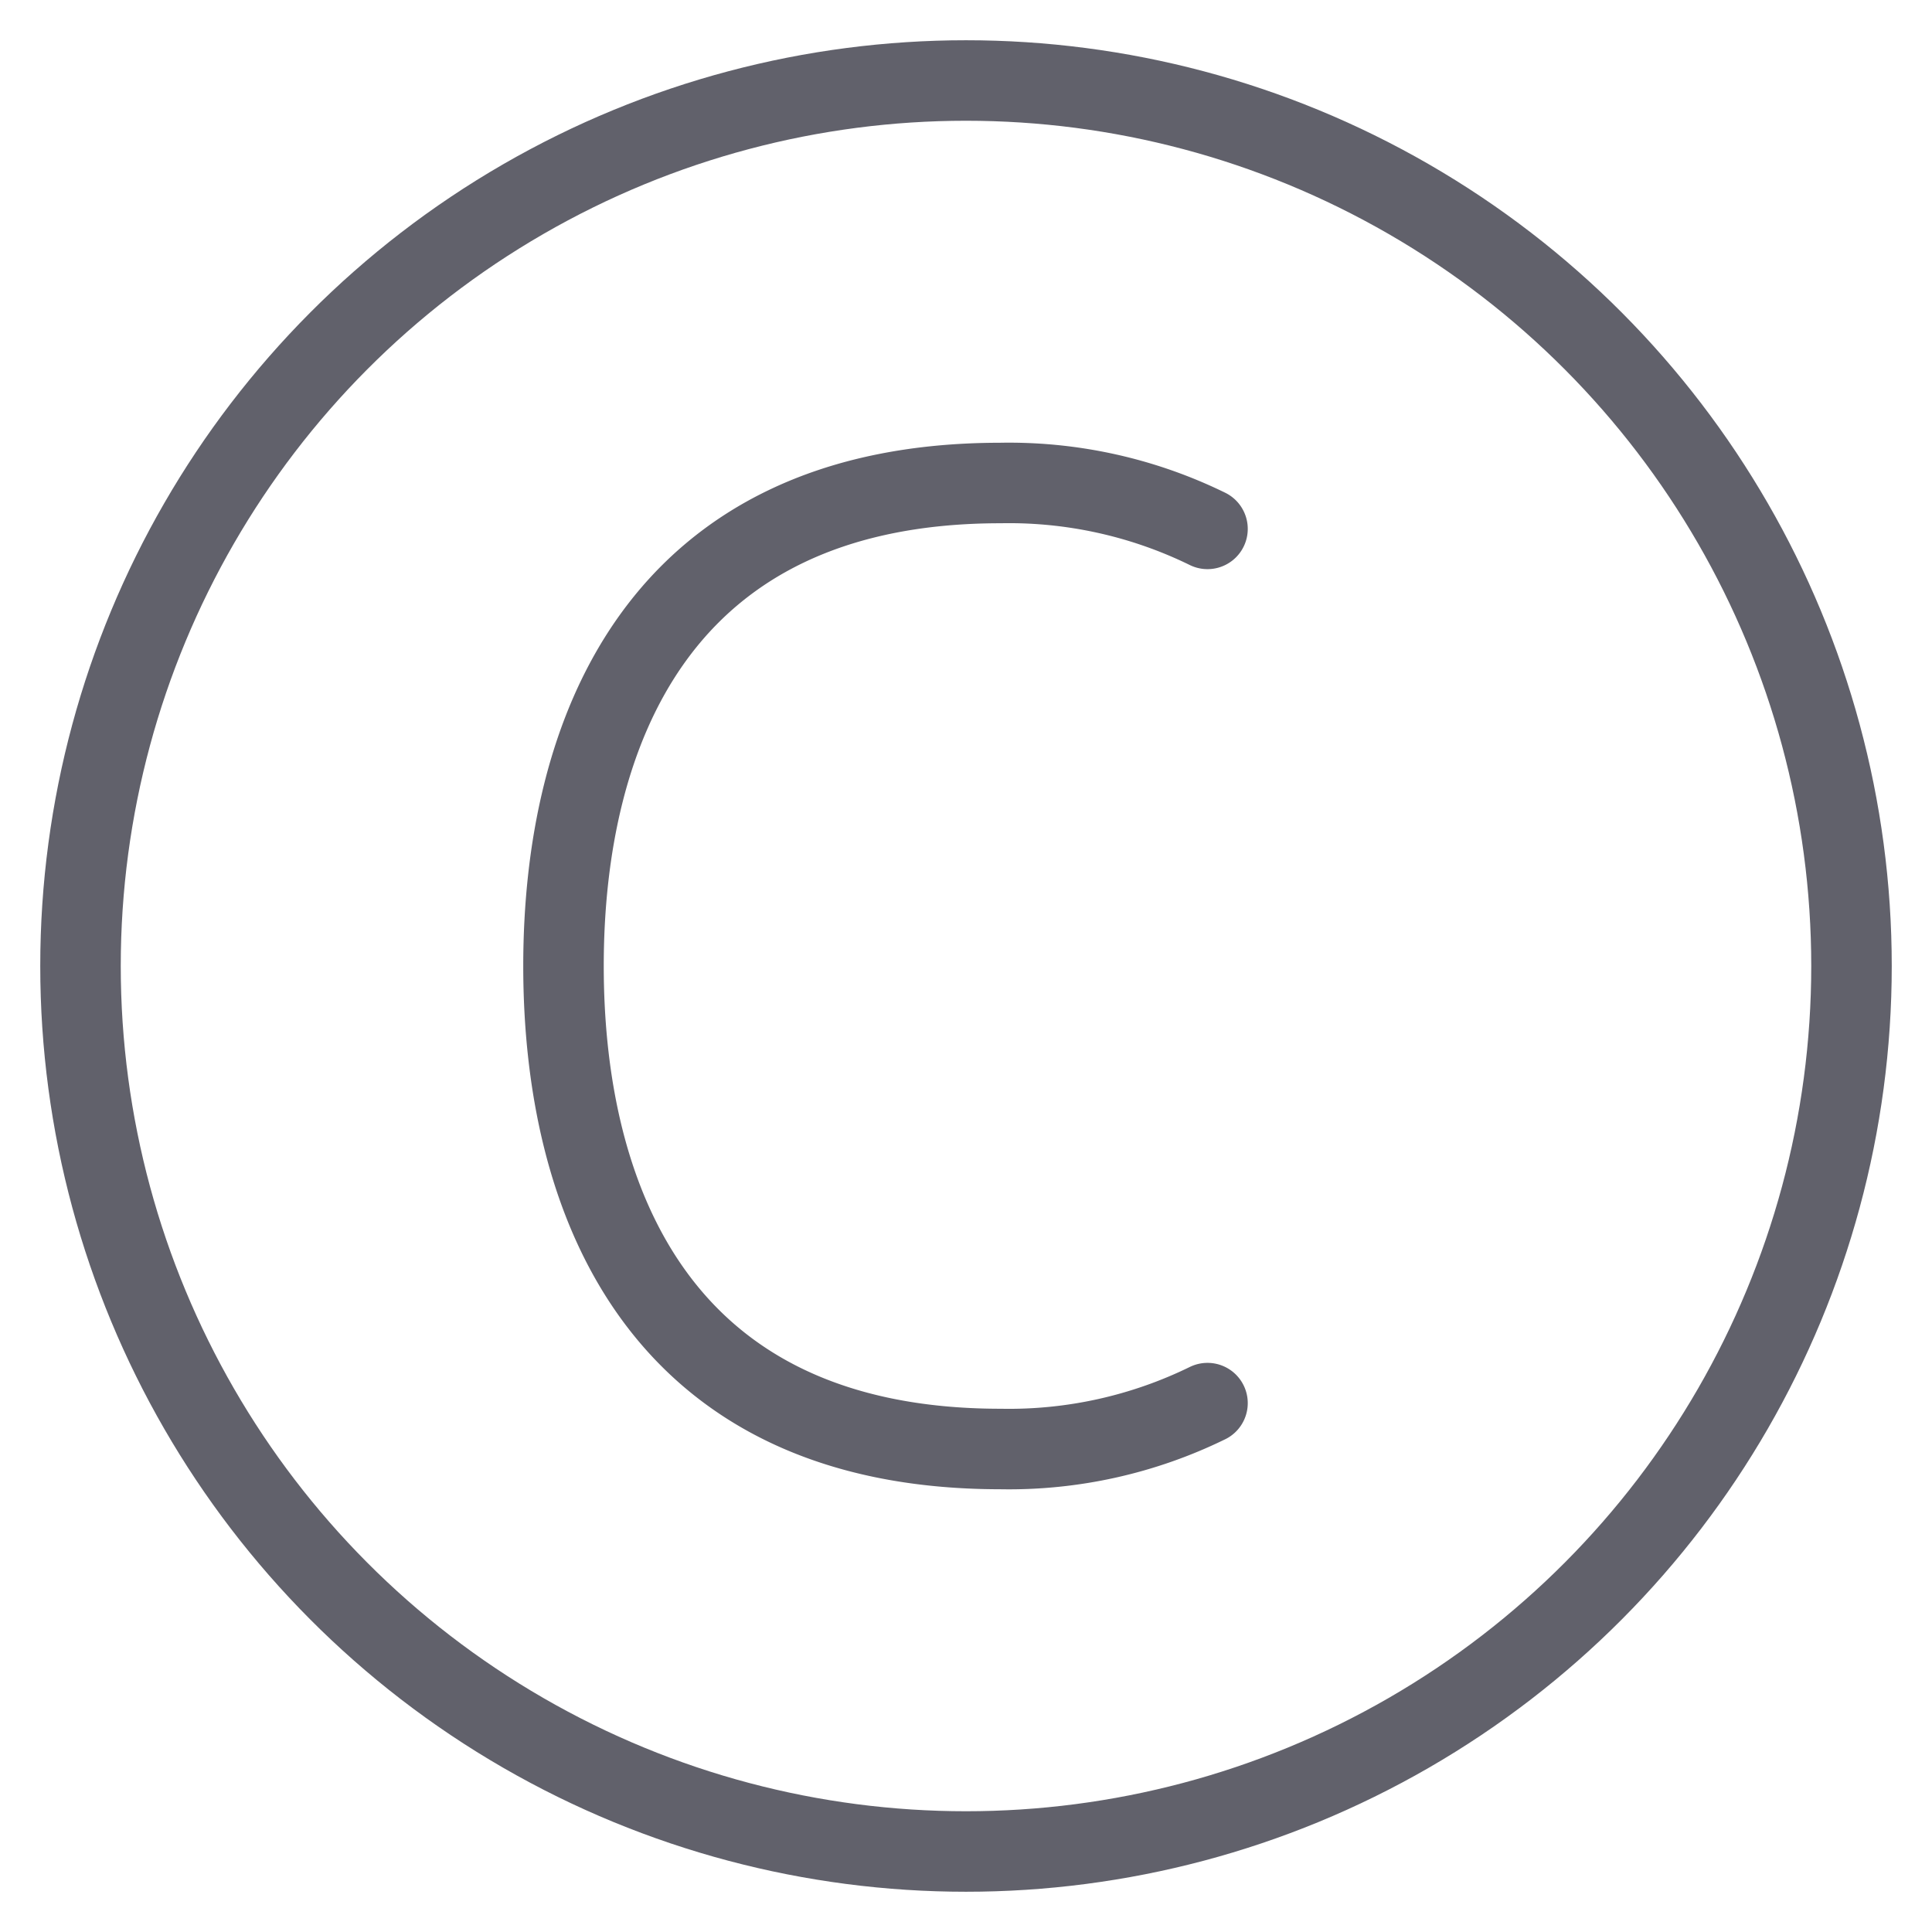 <svg xmlns="http://www.w3.org/2000/svg" height="48" width="48" viewBox="0 0 48 48"><title>copyright 3</title><g stroke-linecap="round" fill="#61616b" stroke-linejoin="round" class="nc-icon-wrapper"><circle cx="24" cy="24" r="22" fill="none" stroke="#61616b" stroke-width="2"></circle><path d="M30,13.14A11.215,11.215,0,0,0,24.857,12C16.286,12,14,18.286,14,24s2.286,12,10.857,12A11.215,11.215,0,0,0,30,34.86" fill="none" stroke="#61616b" stroke-width="2" data-color="color-2"></path></g></svg>